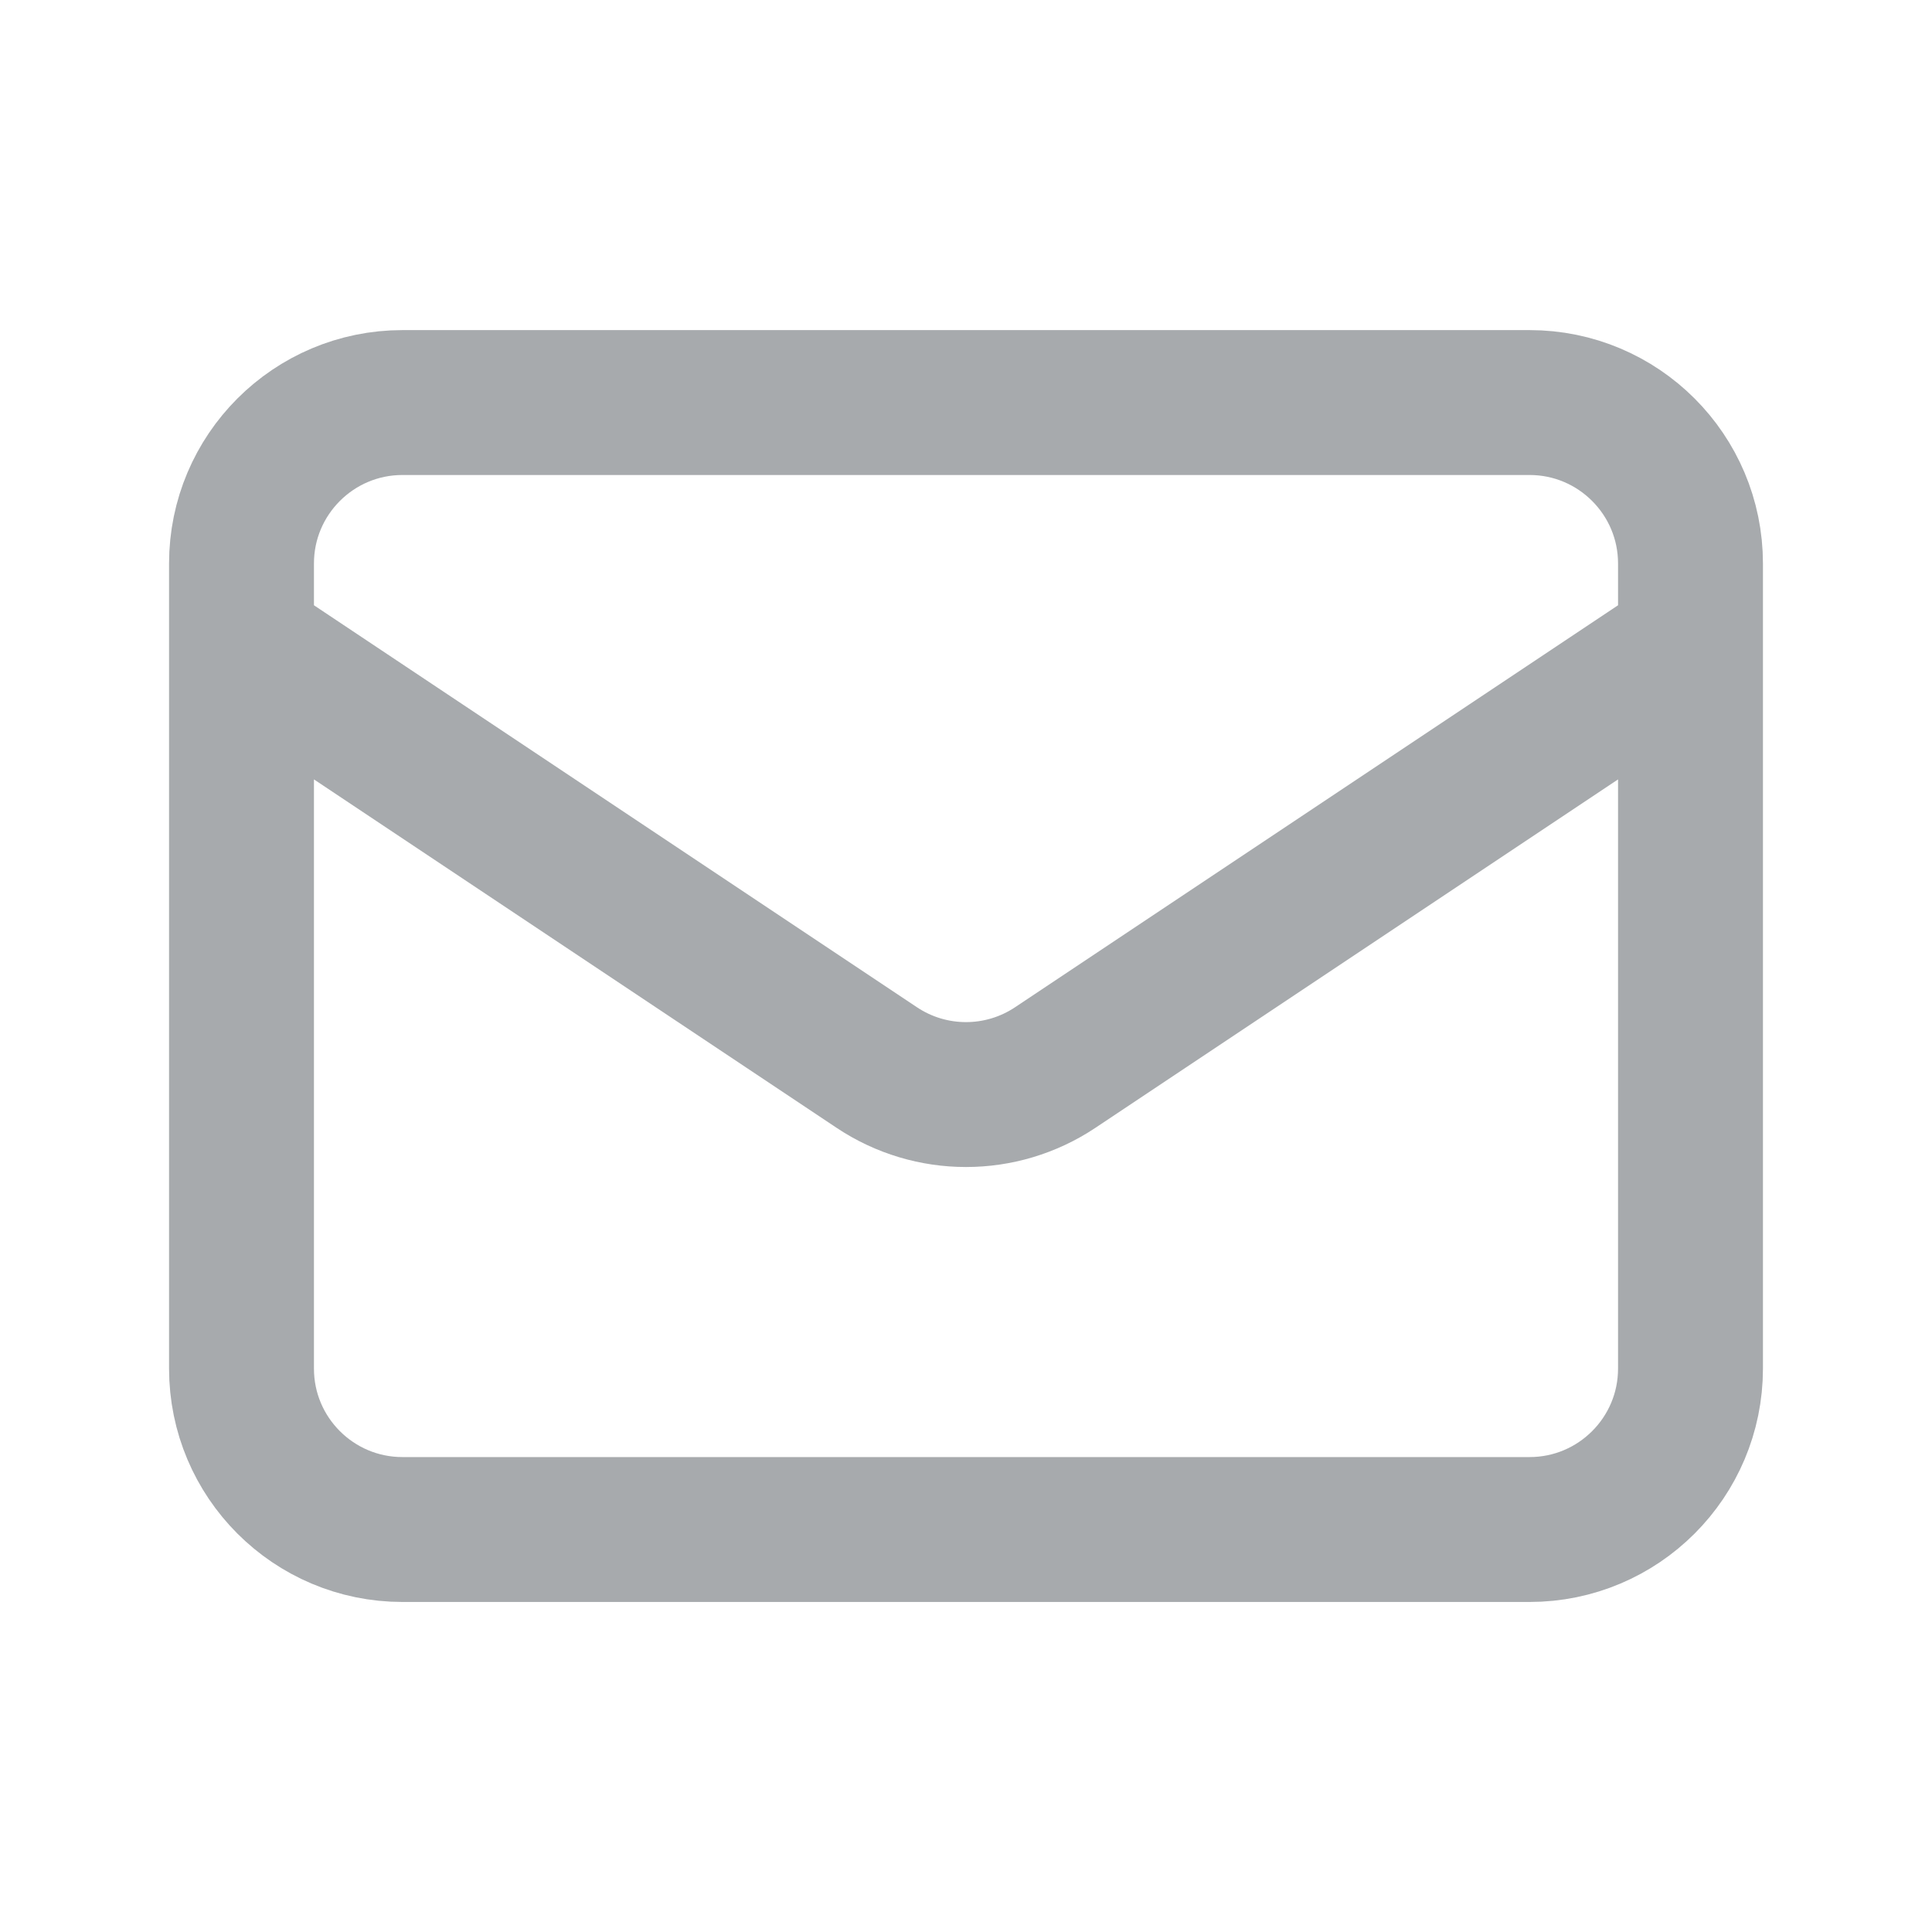 <svg width="28" height="28" viewBox="0 0 28 28" fill="none" xmlns="http://www.w3.org/2000/svg">
<path d="M3.5 9.334L12.706 15.471C13.489 15.994 14.511 15.994 15.294 15.471L24.5 9.334M5.833 22.167H22.167C23.455 22.167 24.5 21.123 24.5 19.834V8.167C24.5 6.879 23.455 5.834 22.167 5.834H5.833C4.545 5.834 3.5 6.879 3.5 8.167V19.834C3.5 21.123 4.545 22.167 5.833 22.167Z" stroke="#A7AAAD" stroke-width="2.1" stroke-linecap="round" stroke-linejoin="round"/>
</svg>
